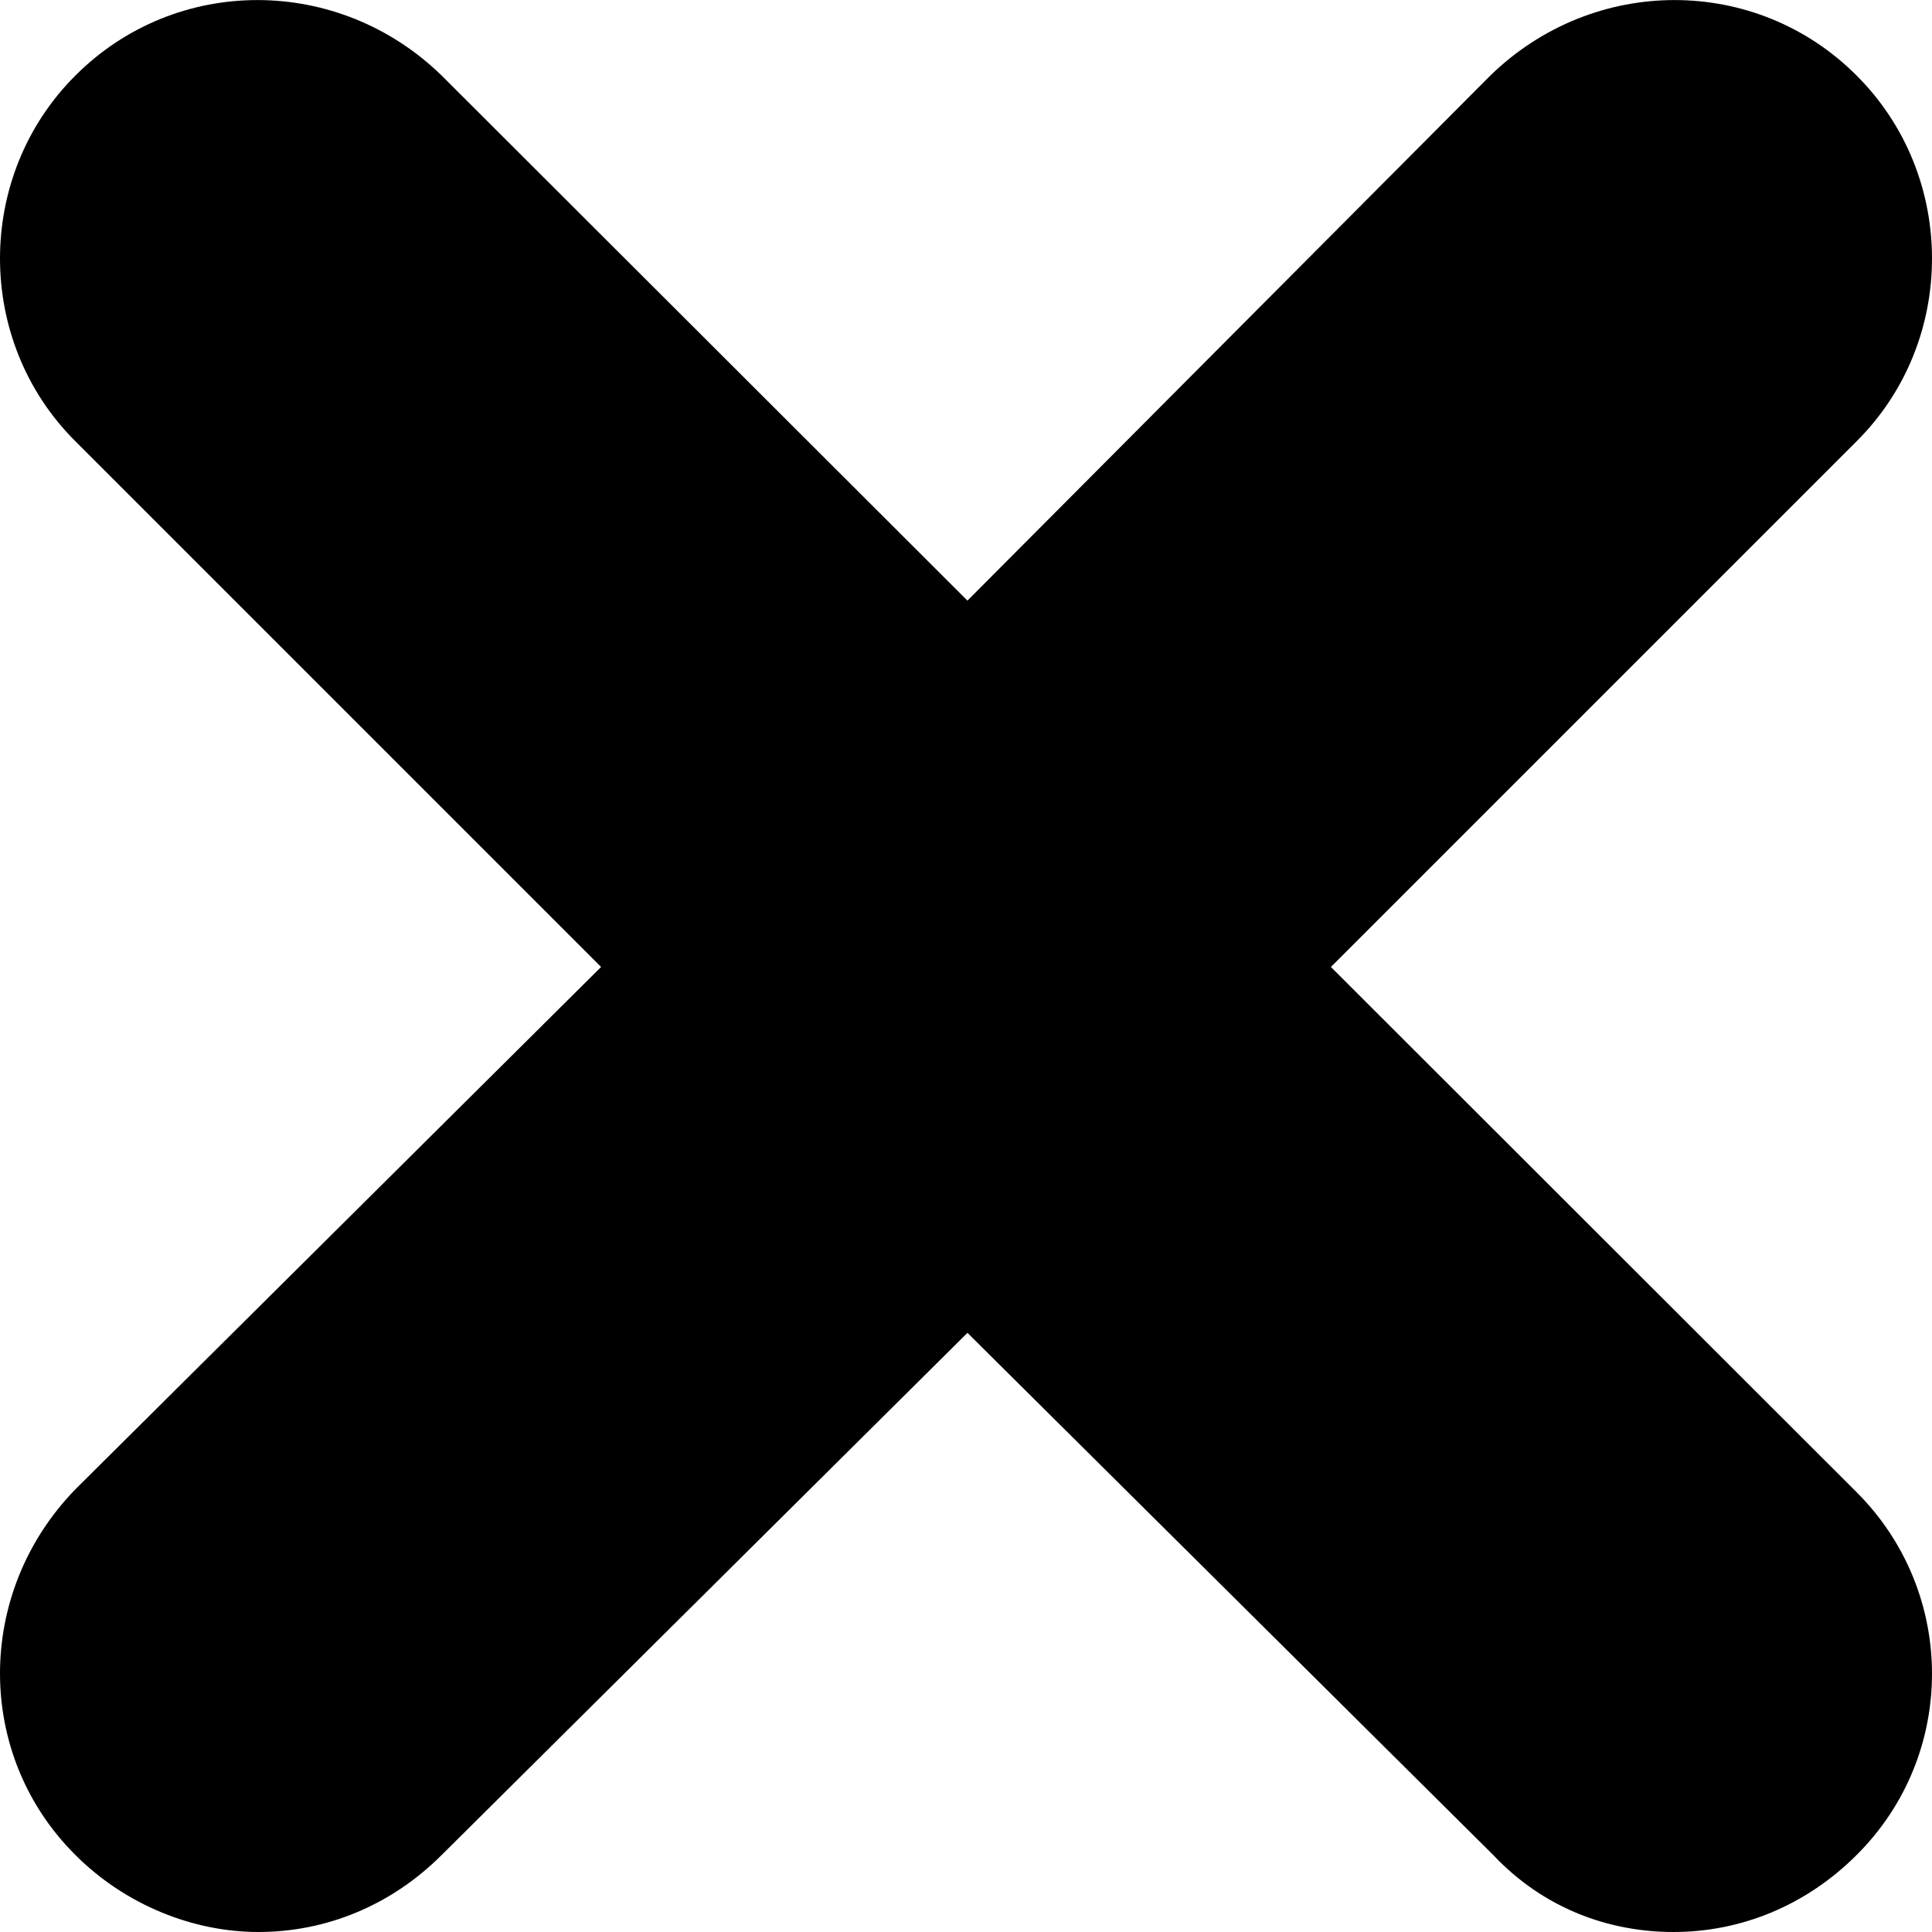 <svg width="8" height="8" viewBox="0 0 8 8" fill="none" xmlns="http://www.w3.org/2000/svg">
<path d="M7.688 6.179C8.104 6.595 8.104 7.267 7.688 7.681C7.48 7.889 7.211 8 6.93 8C6.661 8 6.391 7.902 6.183 7.681L4.006 5.519L1.829 7.681C1.621 7.889 1.352 8 1.07 8C0.801 8 0.52 7.889 0.312 7.681C-0.104 7.267 -0.104 6.595 0.312 6.167L2.489 4.004L0.312 1.827C-0.104 1.413 -0.104 0.728 0.312 0.313C0.728 -0.104 1.401 -0.104 1.829 0.313L4.006 2.487L6.171 0.313C6.599 -0.104 7.272 -0.104 7.688 0.313C8.104 0.728 8.104 1.413 7.688 1.827L5.511 4.004L7.688 6.179Z" fill="black"/>
</svg>
